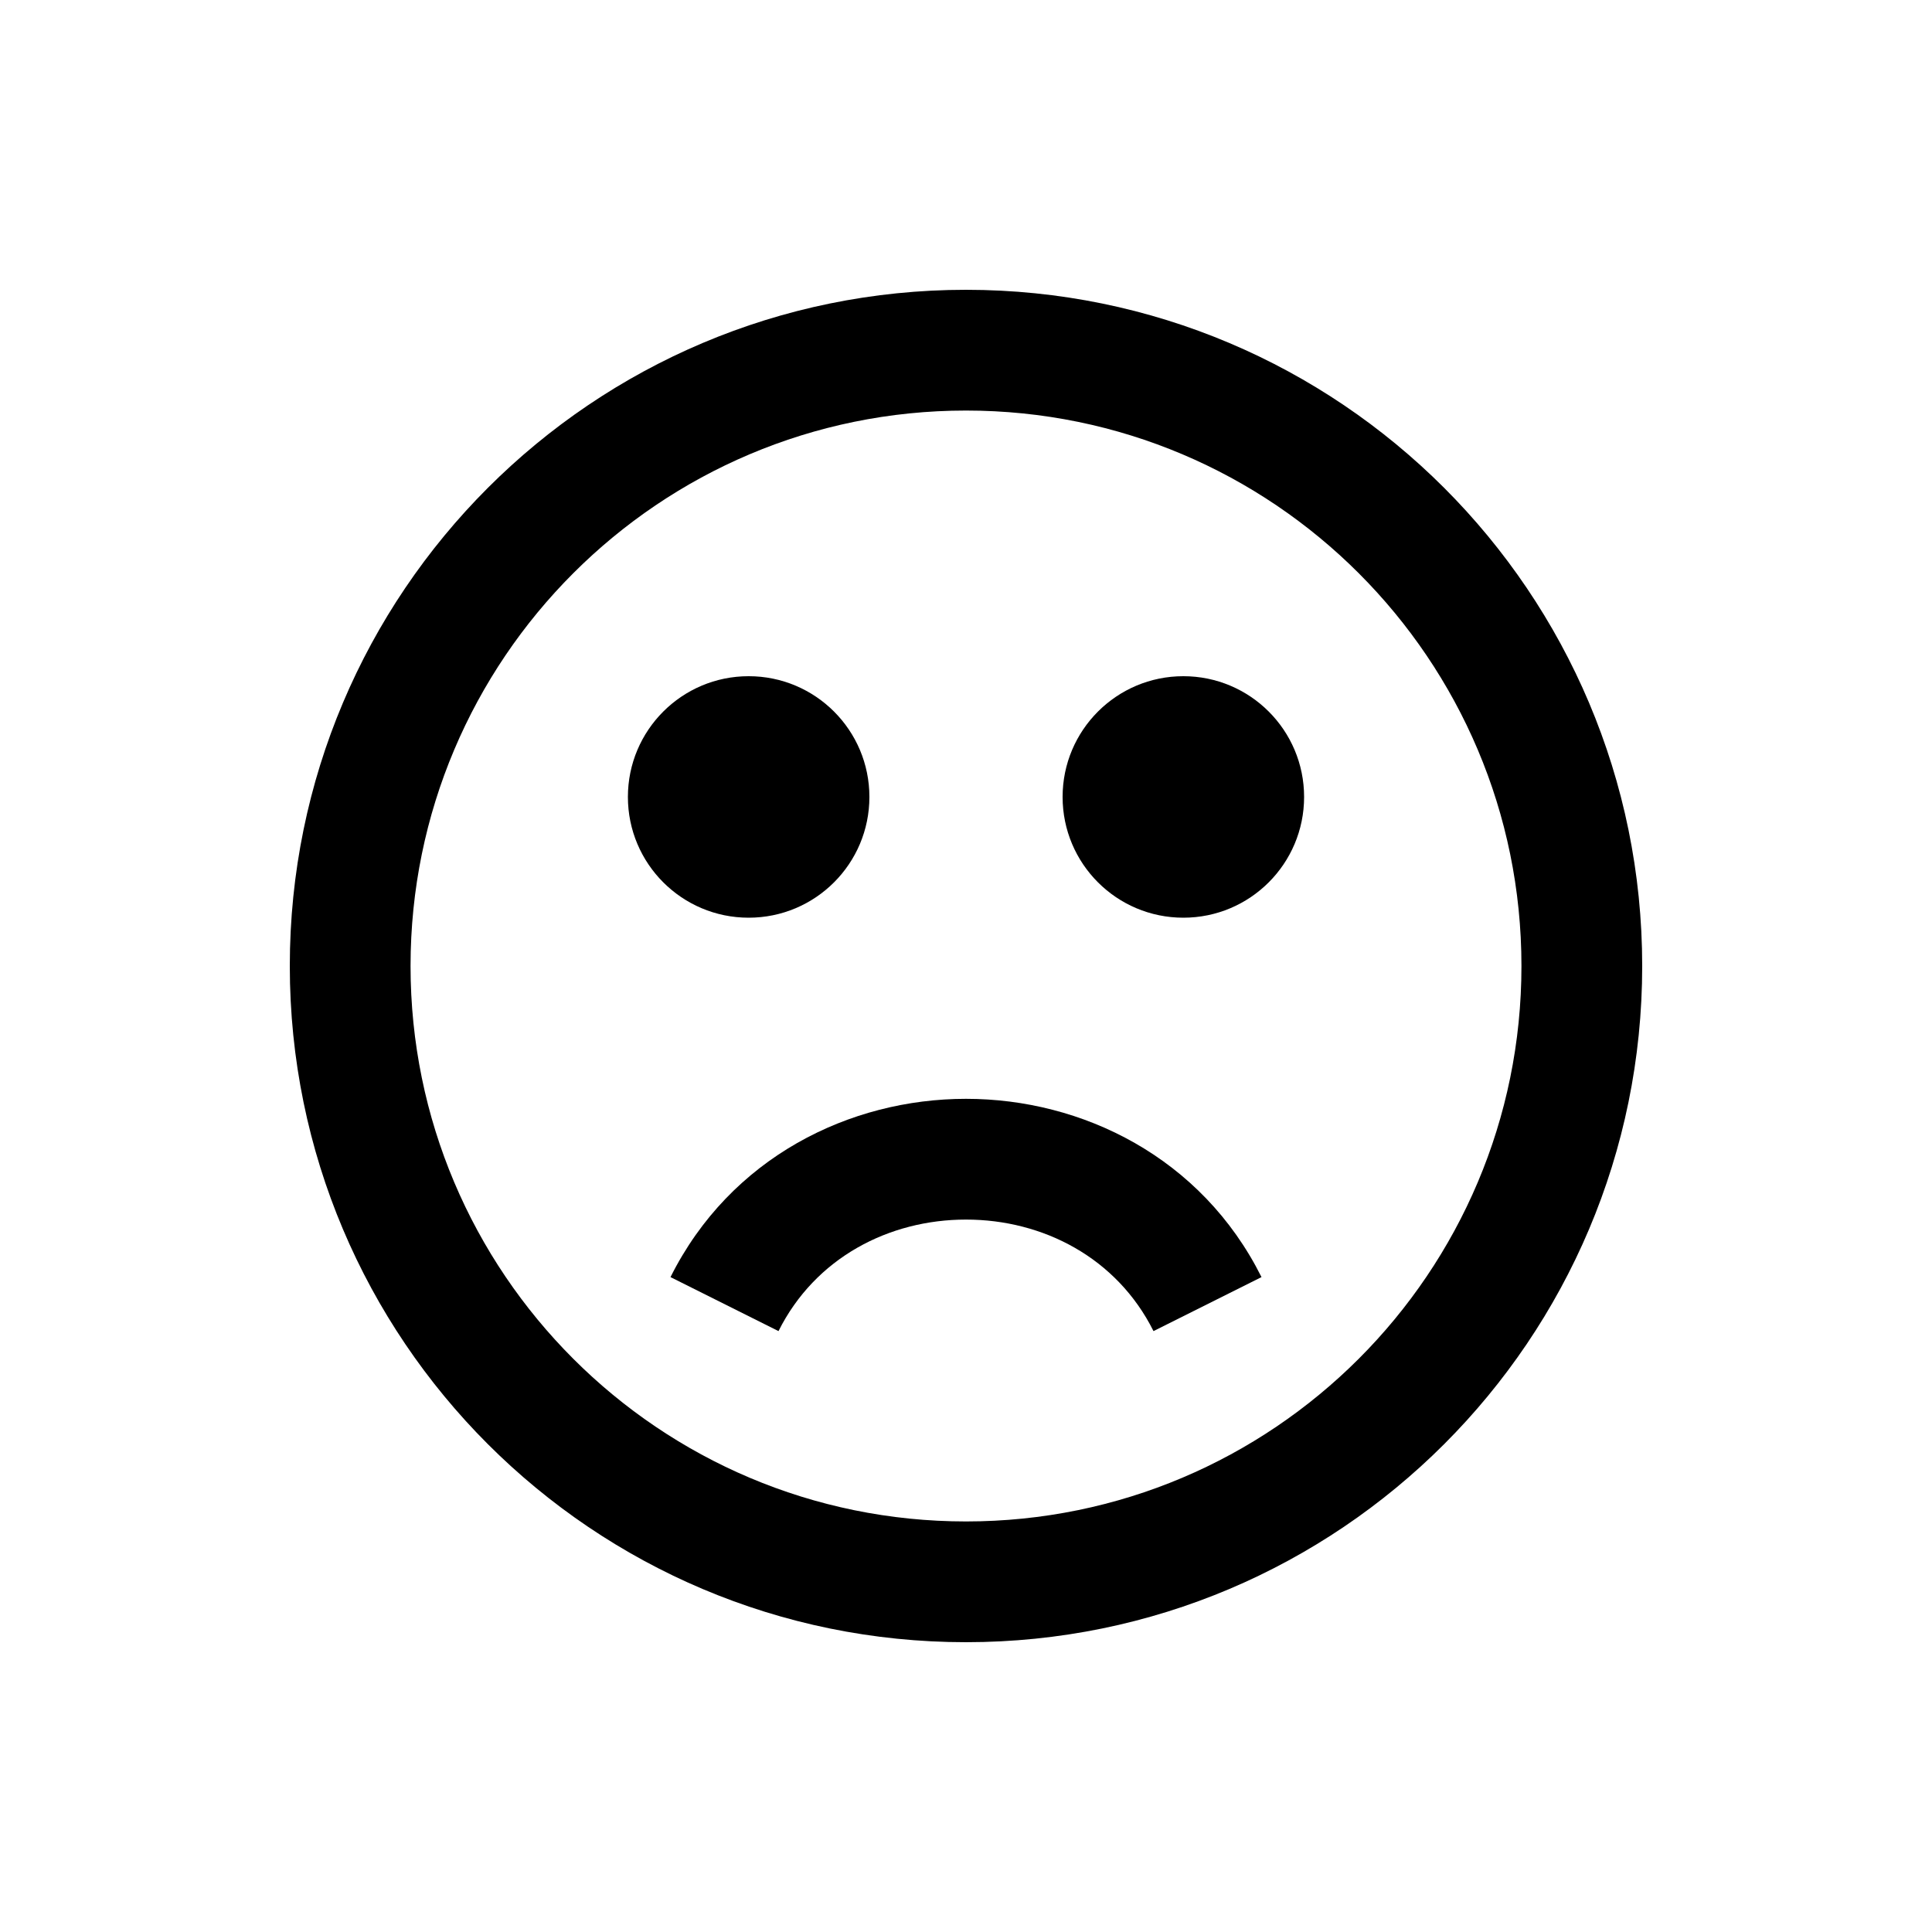 <svg width="40" height="40" viewBox="0 0 40 40" xmlns="http://www.w3.org/2000/svg">
<path d="M15.5 19C16.881 19 18 17.881 18 16.5C18 15.119 16.881 14 15.5 14C14.119 14 13 15.119 13 16.5C13 17.881 14.119 19 15.5 19Z"/>
<path d="M27 16.5C27 17.881 25.881 19 24.5 19C23.119 19 22 17.881 22 16.5C22 15.119 23.119 14 24.5 14C25.881 14 27 15.119 27 16.5Z"/>
<path d="M16.118 27.559C16.877 26.041 18.404 25.25 20 25.25C21.596 25.25 23.123 26.041 23.882 27.559L26.118 26.441C24.877 23.959 22.404 22.75 20 22.75C17.596 22.75 15.123 23.959 13.882 26.441L16.118 27.559Z"/>
<path fill-rule="evenodd" clip-rule="evenodd" d="M34 20C34 27.732 27.732 34 20 34C12.268 34 6 27.732 6 20C6 12.268 12.268 6 20 6C27.732 6 34 12.268 34 20ZM31.5 20C31.5 26.351 26.351 31.5 20 31.5C13.649 31.5 8.5 26.351 8.5 20C8.5 13.649 13.649 8.5 20 8.5C26.351 8.5 31.5 13.649 31.5 20Z"/>
</svg>
